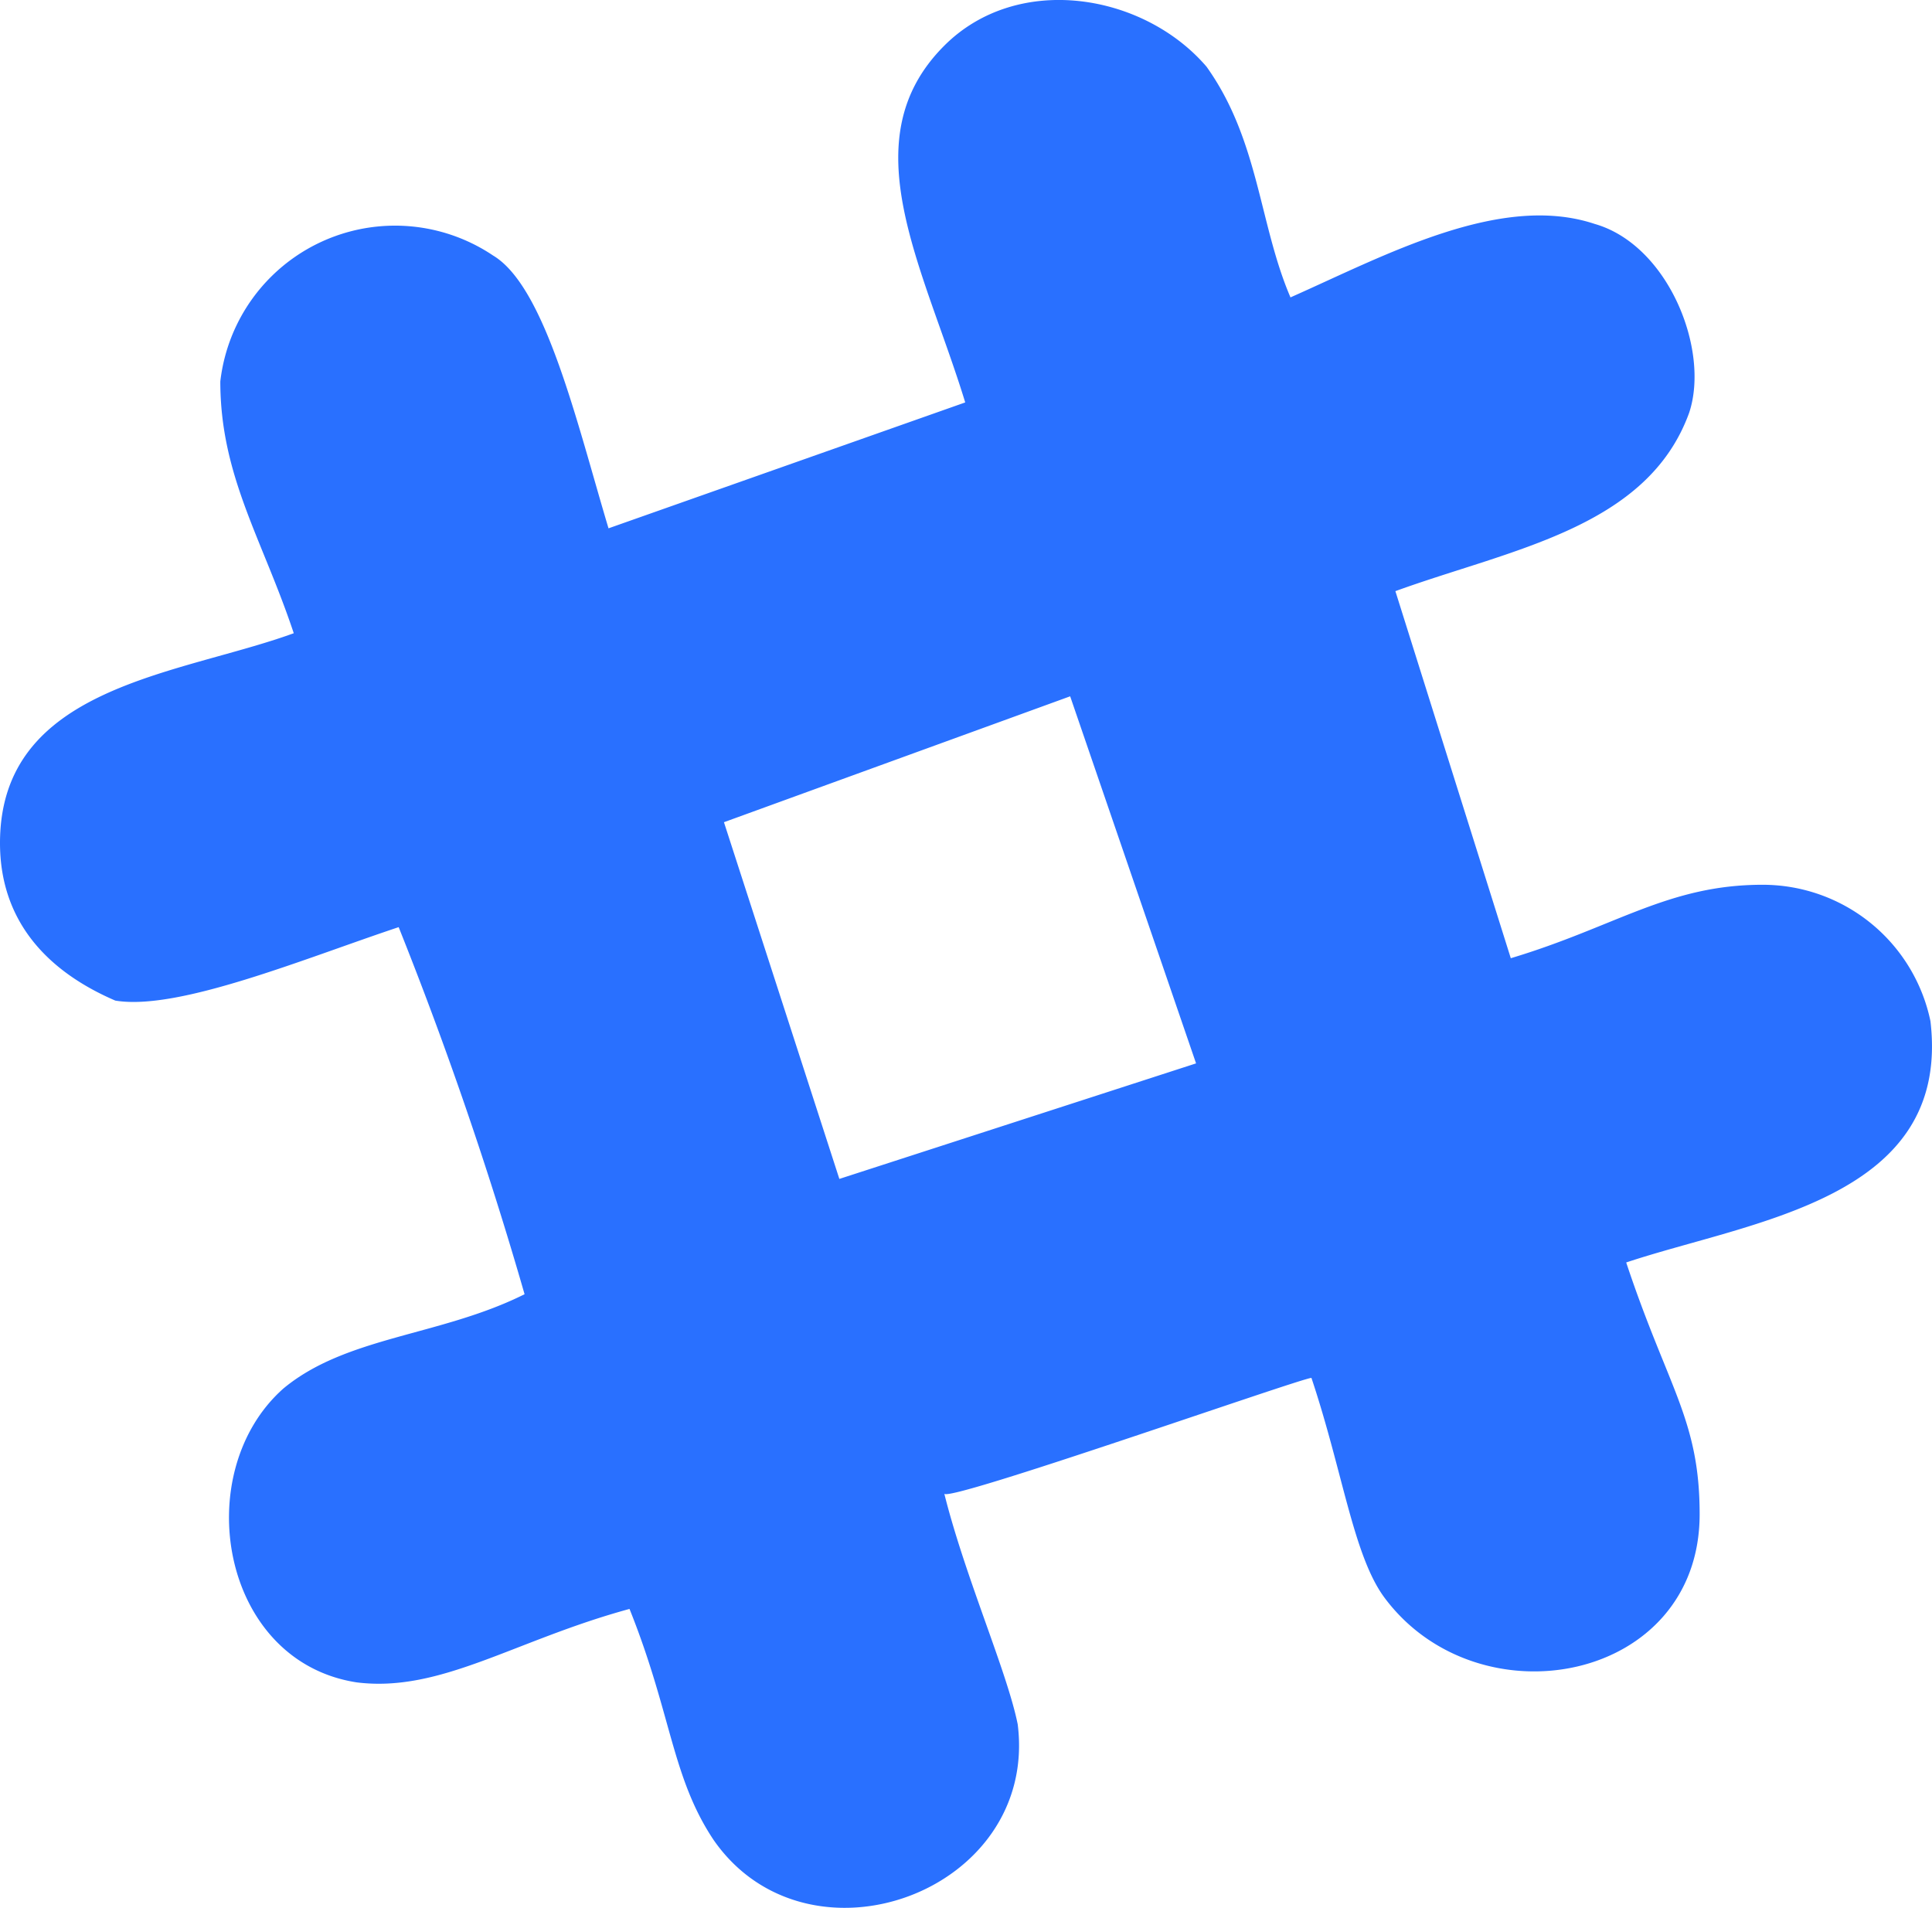 <svg xmlns="http://www.w3.org/2000/svg" viewBox="6618 1338.749 60 59.251"><defs><style>.a{fill:#2970ff;}</style></defs><g transform="translate(6618 1338.749)"><path class="a" d="M71.125,47.948c.652,2.607,1.955,5.539,2.281,7.168.652,5.213-6.517,7.82-9.449,3.584-1.3-1.955-1.3-3.91-2.607-7.168-3.584.977-5.865,2.607-8.472,2.281-4.236-.652-5.213-6.517-2.281-9.123,1.955-1.629,4.887-1.629,7.494-2.932a120.415,120.415,0,0,0-3.91-11.4c-2.932.977-6.842,2.607-8.8,2.281C43.1,31.657,41.8,30.027,41.8,27.747c0-4.887,5.539-5.213,9.123-6.517-.977-2.932-2.281-4.887-2.281-7.82A5.462,5.462,0,0,1,57.114,9.5c1.629.977,2.607,5.213,3.584,8.472l11.078-3.91c-1.3-4.236-3.584-8.146-.652-11.078C73.405.7,77.315,1.355,79.27,3.635,80.9,5.916,80.9,8.523,81.877,10.8c2.932-1.3,6.517-3.258,9.449-2.281,2.281.652,3.584,3.91,2.932,5.865-1.3,3.584-5.539,4.236-9.123,5.539l3.584,11.4c3.258-.977,4.887-2.281,7.82-2.281a5.322,5.322,0,0,1,5.213,4.236c.652,5.539-5.539,6.191-9.449,7.494,1.3,3.91,2.281,4.887,2.281,7.82,0,5.213-6.842,6.517-9.775,2.607-.977-1.3-1.3-3.91-2.281-6.842C82.2,44.364,71.125,48.274,71.125,47.948Zm7.82-13.359-3.91-11.4-10.752,3.91,3.584,11.078Z" transform="translate(-41.8 -1.564)"/></g></svg>